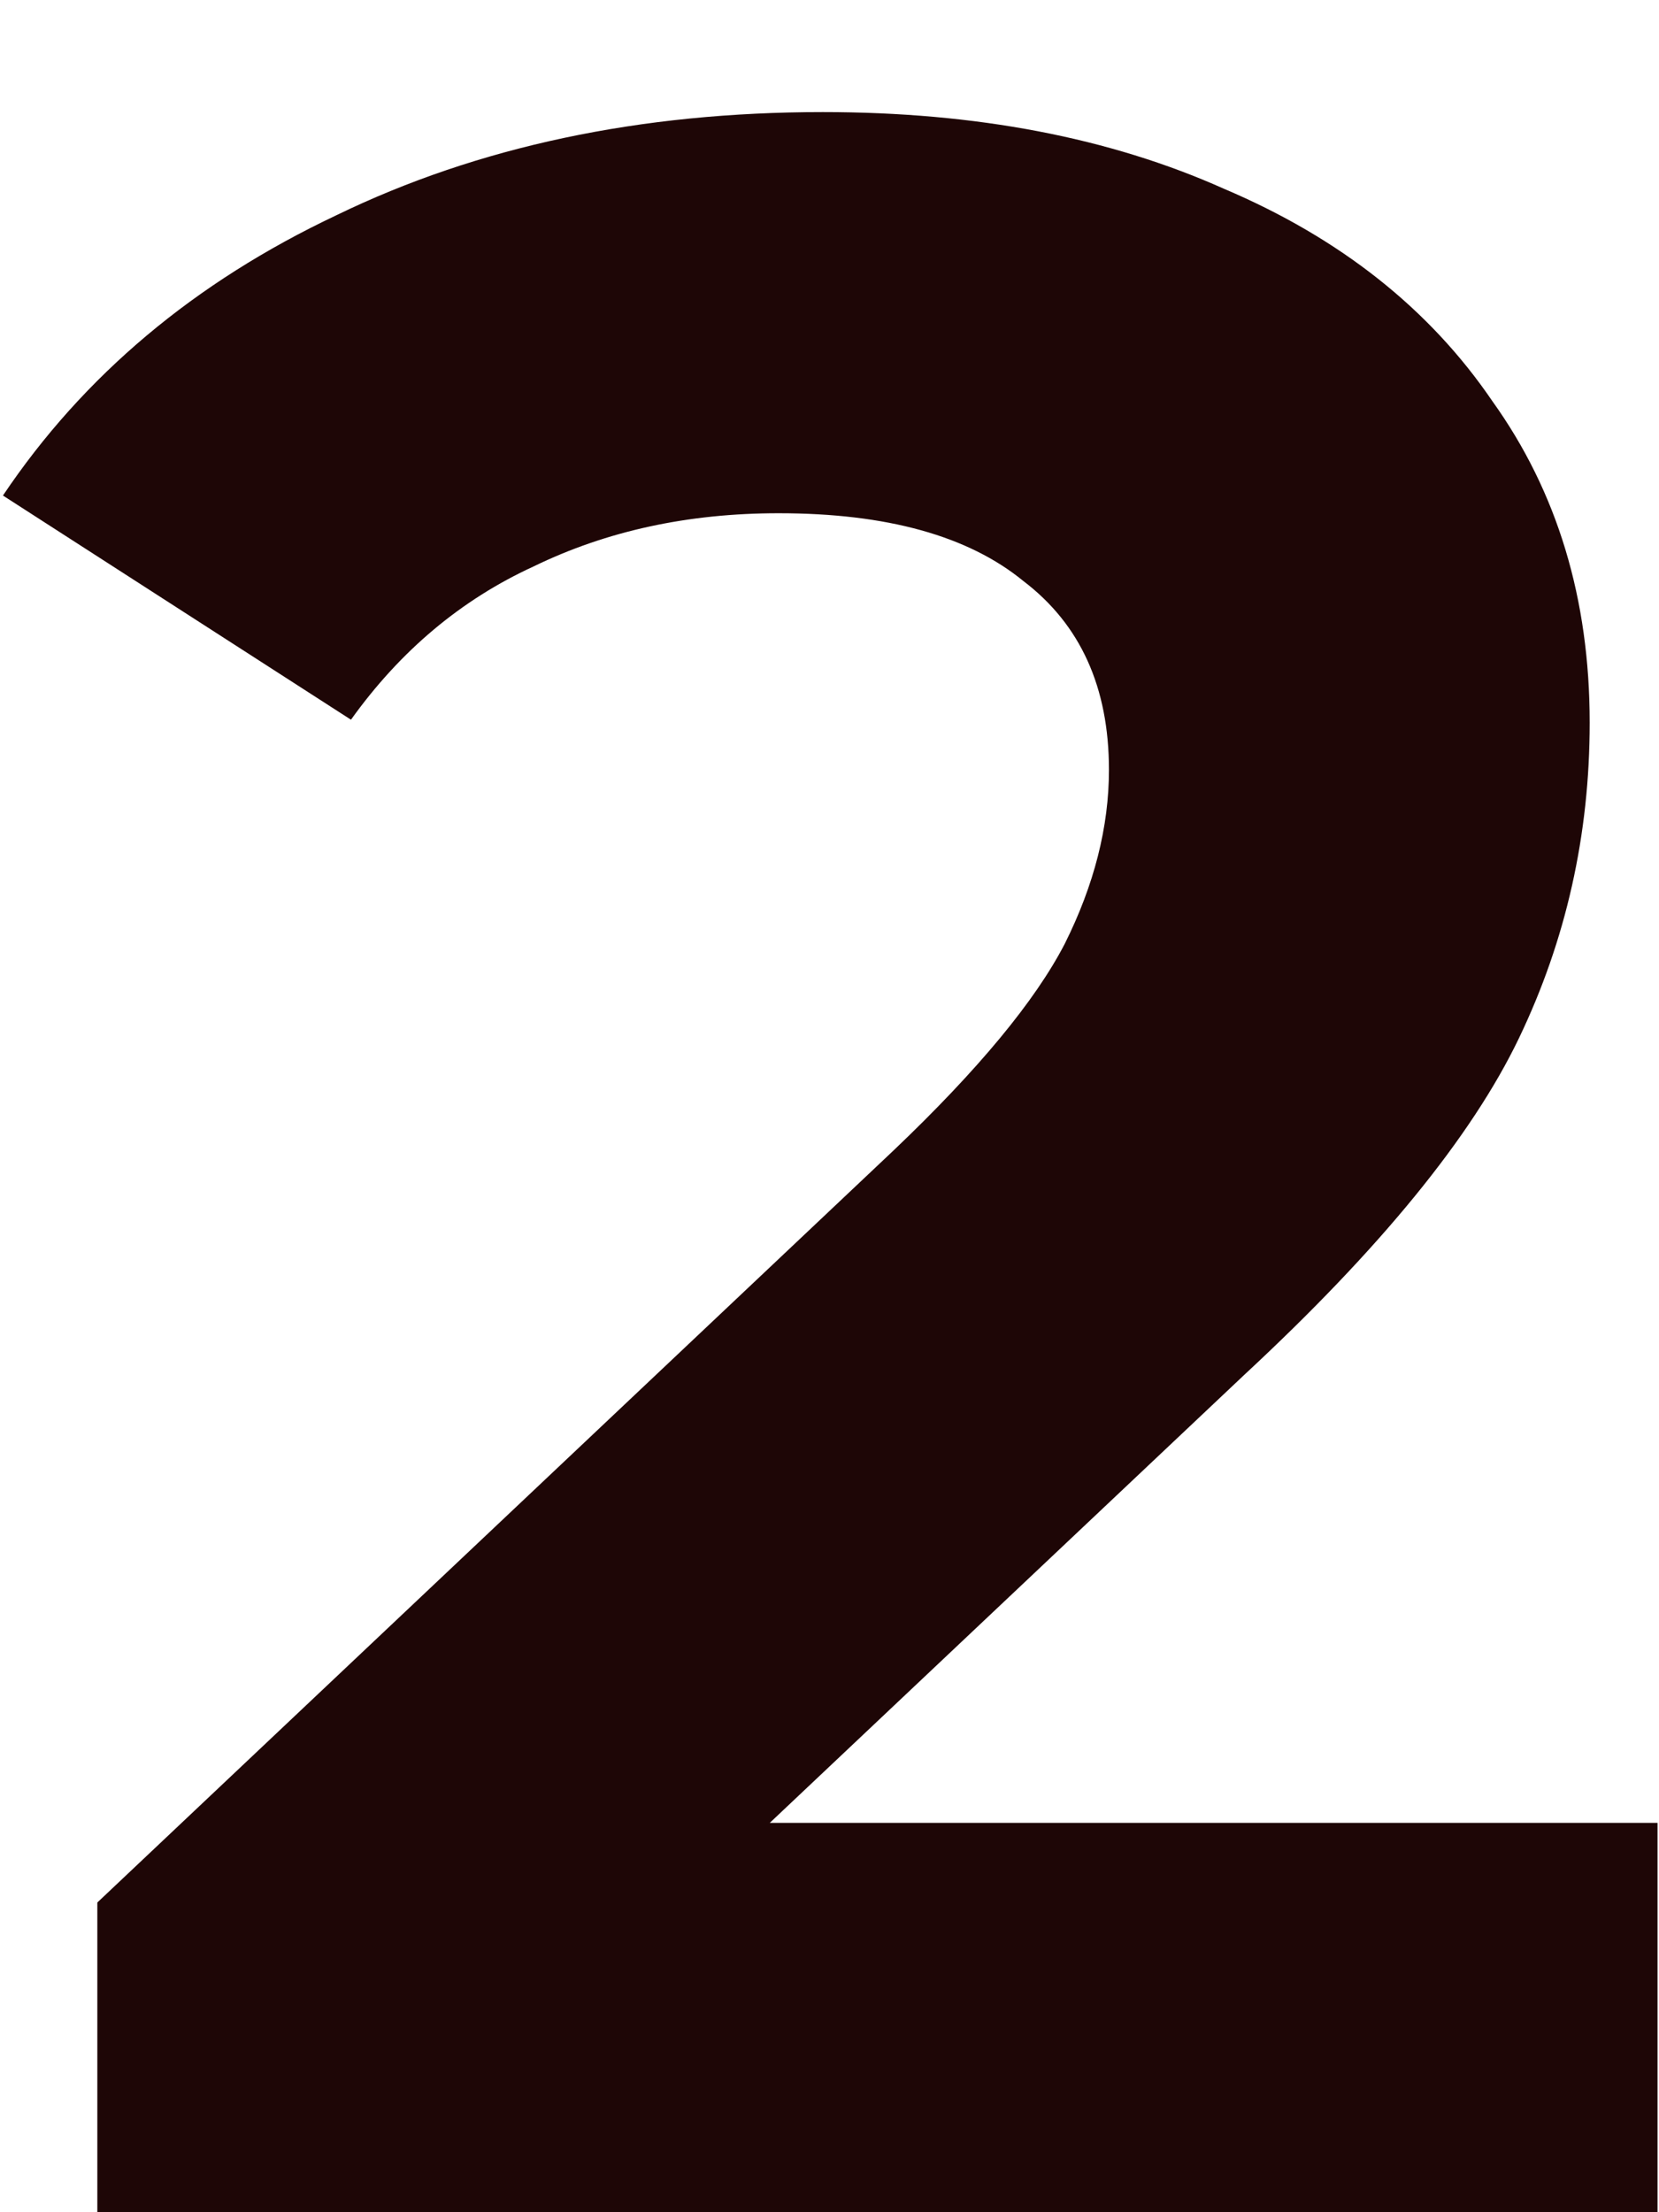 <svg width="9" height="12" viewBox="0 0 9 12" fill="none" xmlns="http://www.w3.org/2000/svg">
<path d="M8.992 9.888V12H0.528V10.32L4.848 6.24C5.307 5.803 5.616 5.429 5.776 5.12C5.936 4.8 6.016 4.485 6.016 4.176C6.016 3.728 5.861 3.387 5.552 3.152C5.253 2.907 4.811 2.784 4.224 2.784C3.733 2.784 3.291 2.88 2.896 3.072C2.501 3.253 2.171 3.531 1.904 3.904L0.016 2.688C0.453 2.037 1.056 1.531 1.824 1.168C2.592 0.795 3.472 0.608 4.464 0.608C5.296 0.608 6.021 0.747 6.64 1.024C7.269 1.291 7.755 1.675 8.096 2.176C8.448 2.667 8.624 3.248 8.624 3.92C8.624 4.528 8.496 5.099 8.24 5.632C7.984 6.165 7.488 6.773 6.752 7.456L4.176 9.888H8.992Z" fill="#1E0606"/>
</svg>
